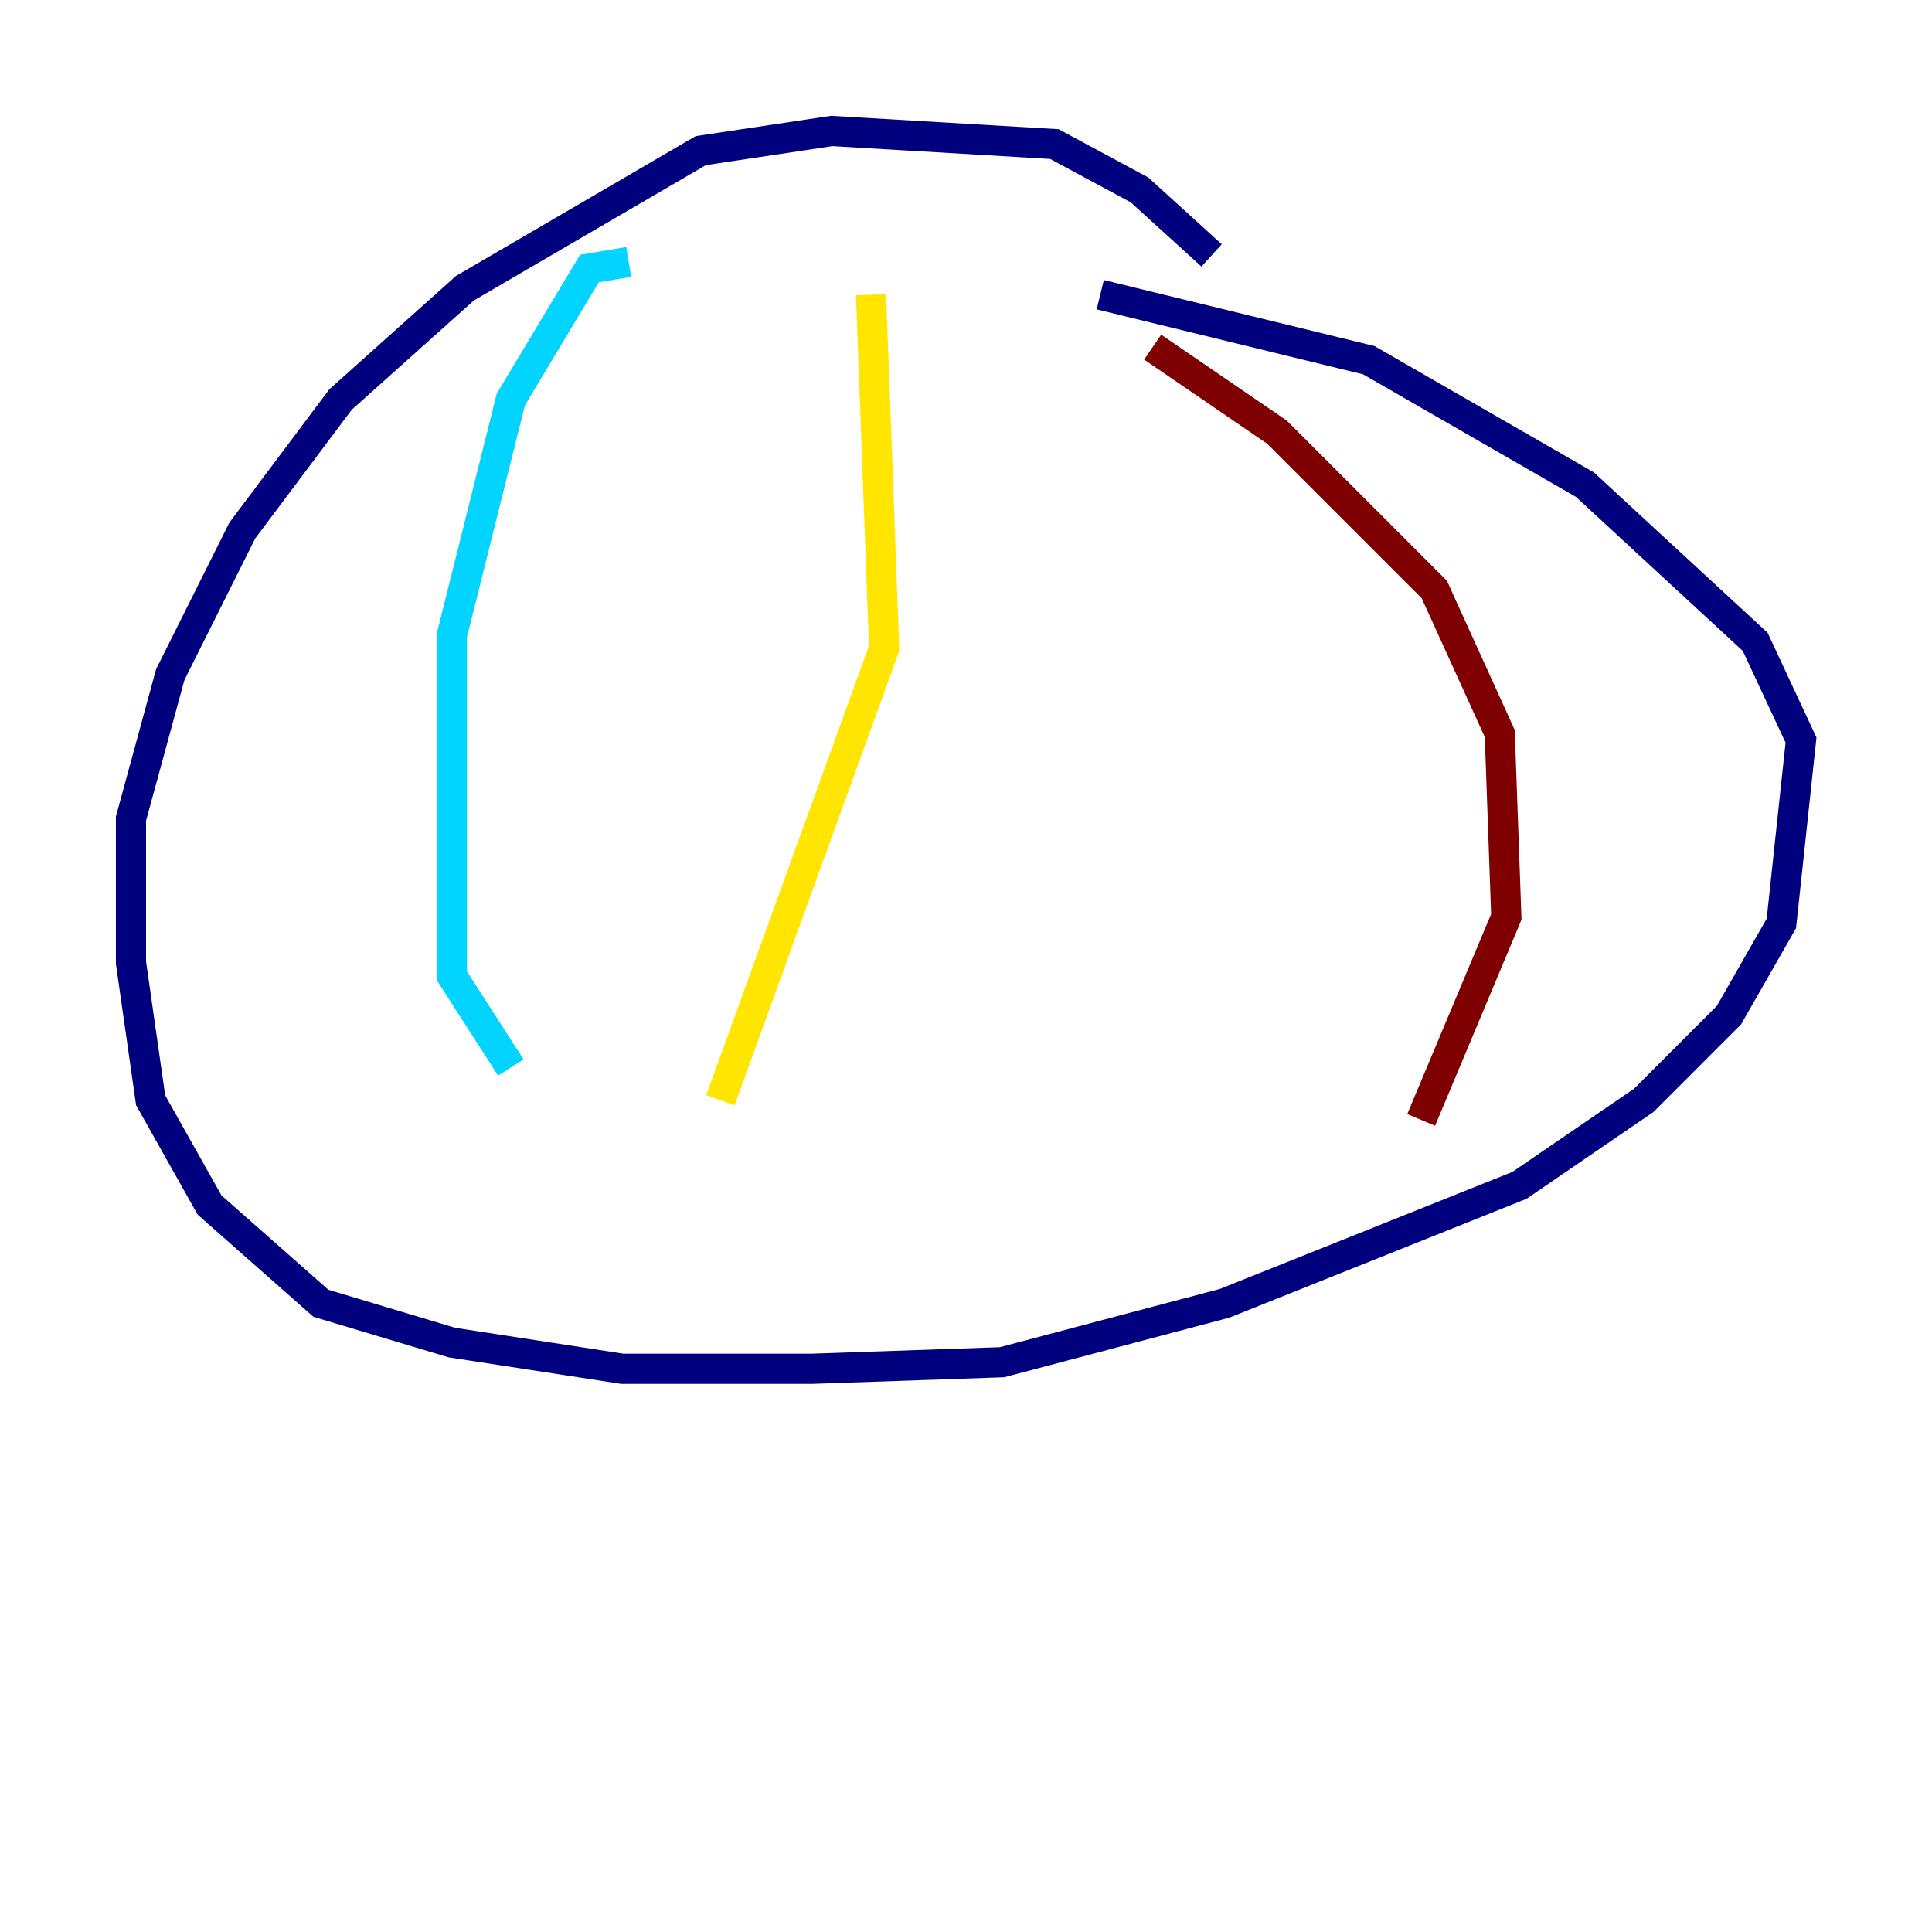 <?xml version="1.0" encoding="utf-8" ?>
<svg baseProfile="tiny" height="128" version="1.2" viewBox="0,0,128,128" width="128" xmlns="http://www.w3.org/2000/svg" xmlns:ev="http://www.w3.org/2001/xml-events" xmlns:xlink="http://www.w3.org/1999/xlink"><defs /><polyline fill="none" points="80.271,16.922 75.498,12.583 69.858,9.546 55.105,8.678 46.427,9.98 30.807,19.091 22.563,26.468 16.054,35.146 11.281,44.691 8.678,54.237 8.678,63.783 9.98,72.895 13.885,79.837 21.261,86.346 29.939,88.949 41.22,90.685 53.803,90.685 66.386,90.251 81.139,86.346 100.664,78.536 108.909,72.895 114.549,67.254 118.02,61.18 119.322,49.031 116.285,42.522 105.003,32.108 90.685,23.864 72.895,19.525" stroke="#00007f" stroke-width="2" /><polyline fill="none" points="41.654,17.356 39.051,17.79 33.844,26.468 29.939,42.088 29.939,64.651 33.844,70.725" stroke="#00d4ff" stroke-width="2" /><polyline fill="none" points="57.709,19.525 58.576,42.956 47.729,72.895" stroke="#ffe500" stroke-width="2" /><polyline fill="none" points="76.366,22.997 84.61,28.637 95.024,39.051 99.363,48.597 99.797,60.746 94.156,74.197" stroke="#7f0000" stroke-width="2" /></svg>